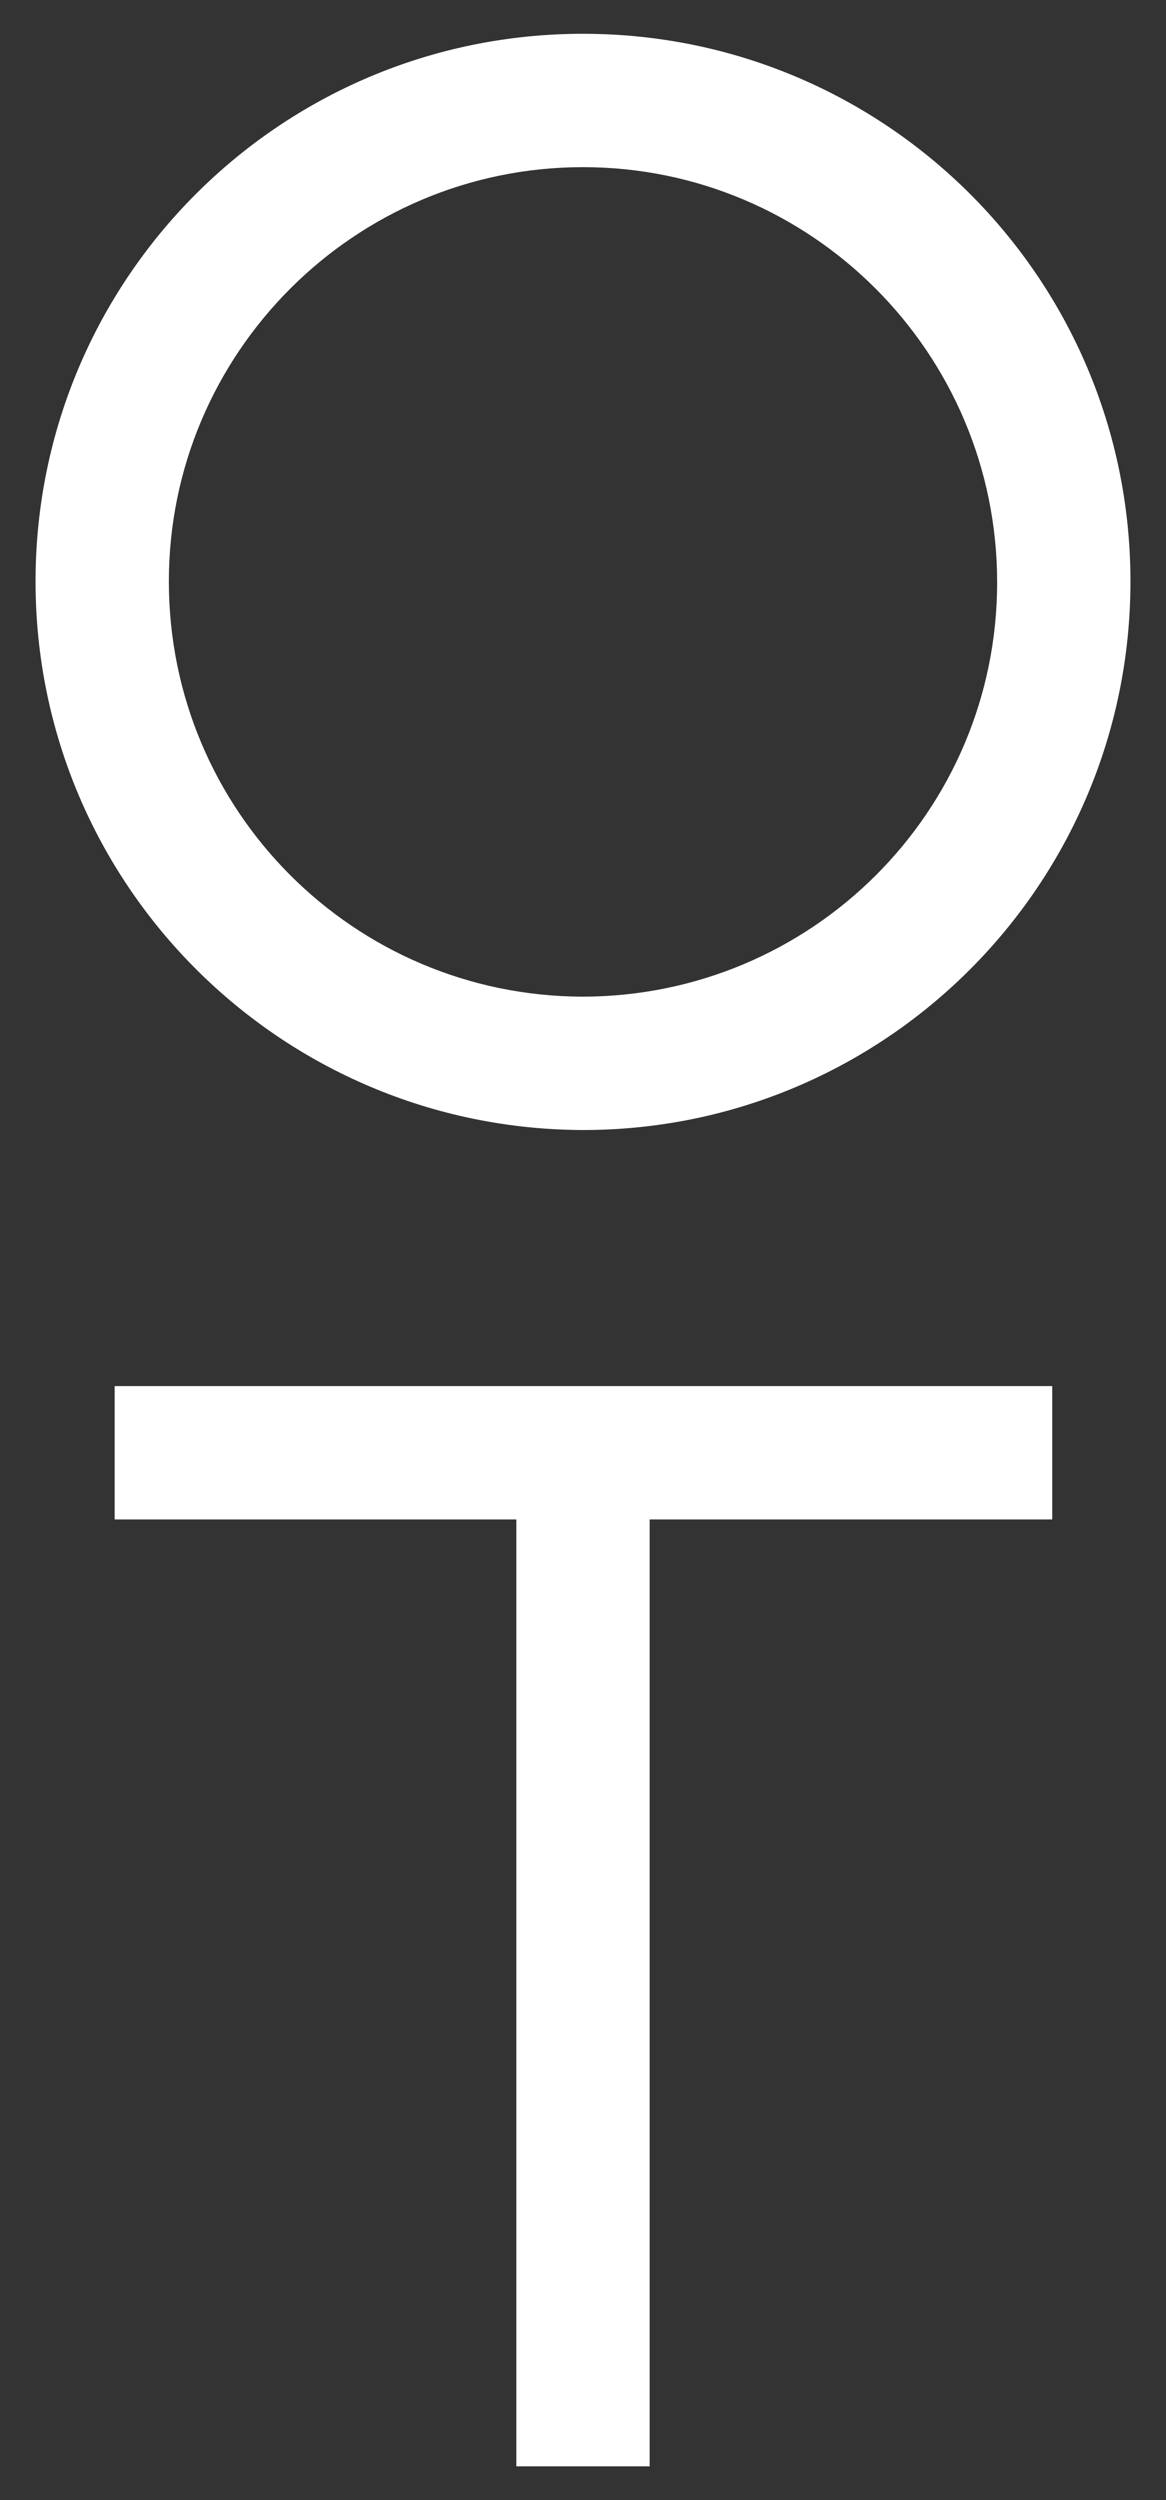 <?xml version="1.0" encoding="utf-8"?>
<!-- Generator: Adobe Illustrator 23.0.6, SVG Export Plug-In . SVG Version: 6.00 Build 0)  -->
<svg version="1.1" id="Layer_1" xmlns="http://www.w3.org/2000/svg" xmlns:xlink="http://www.w3.org/1999/xlink" x="0px" y="0px"
	 viewBox="0 0 131.2 281.2" style="enable-background:new 0 0 131.2 281.2;" xml:space="preserve">
<rect x="0" y="0" width="131.2" height="281.2" fill="#333333" stroke="none"/>
<style type="text/css">
	.st0{fill:#FFFFFF;}
</style>
<title>OT_Monogram</title>
<path class="st0" d="M65.6,127.1c34,0,61.6-27.6,61.6-61.7S99.6,3.8,65.6,3.8C31.5,3.8,4,31.4,4,65.4C4,99.5,31.6,127,65.6,127.1z
	 M65.6,18.8c25.7,0,46.6,20.9,46.6,46.7s-20.9,46.6-46.7,46.6C39.8,112,19,91.2,19,65.4C19,39.7,39.9,18.8,65.6,18.8z"/>
<polygon class="st0" points="12.9,155.9 12.9,170.9 58.1,170.9 58.1,277.4 73.1,277.4 73.1,170.9 118.4,170.9 118.4,155.9 "/>
</svg>
